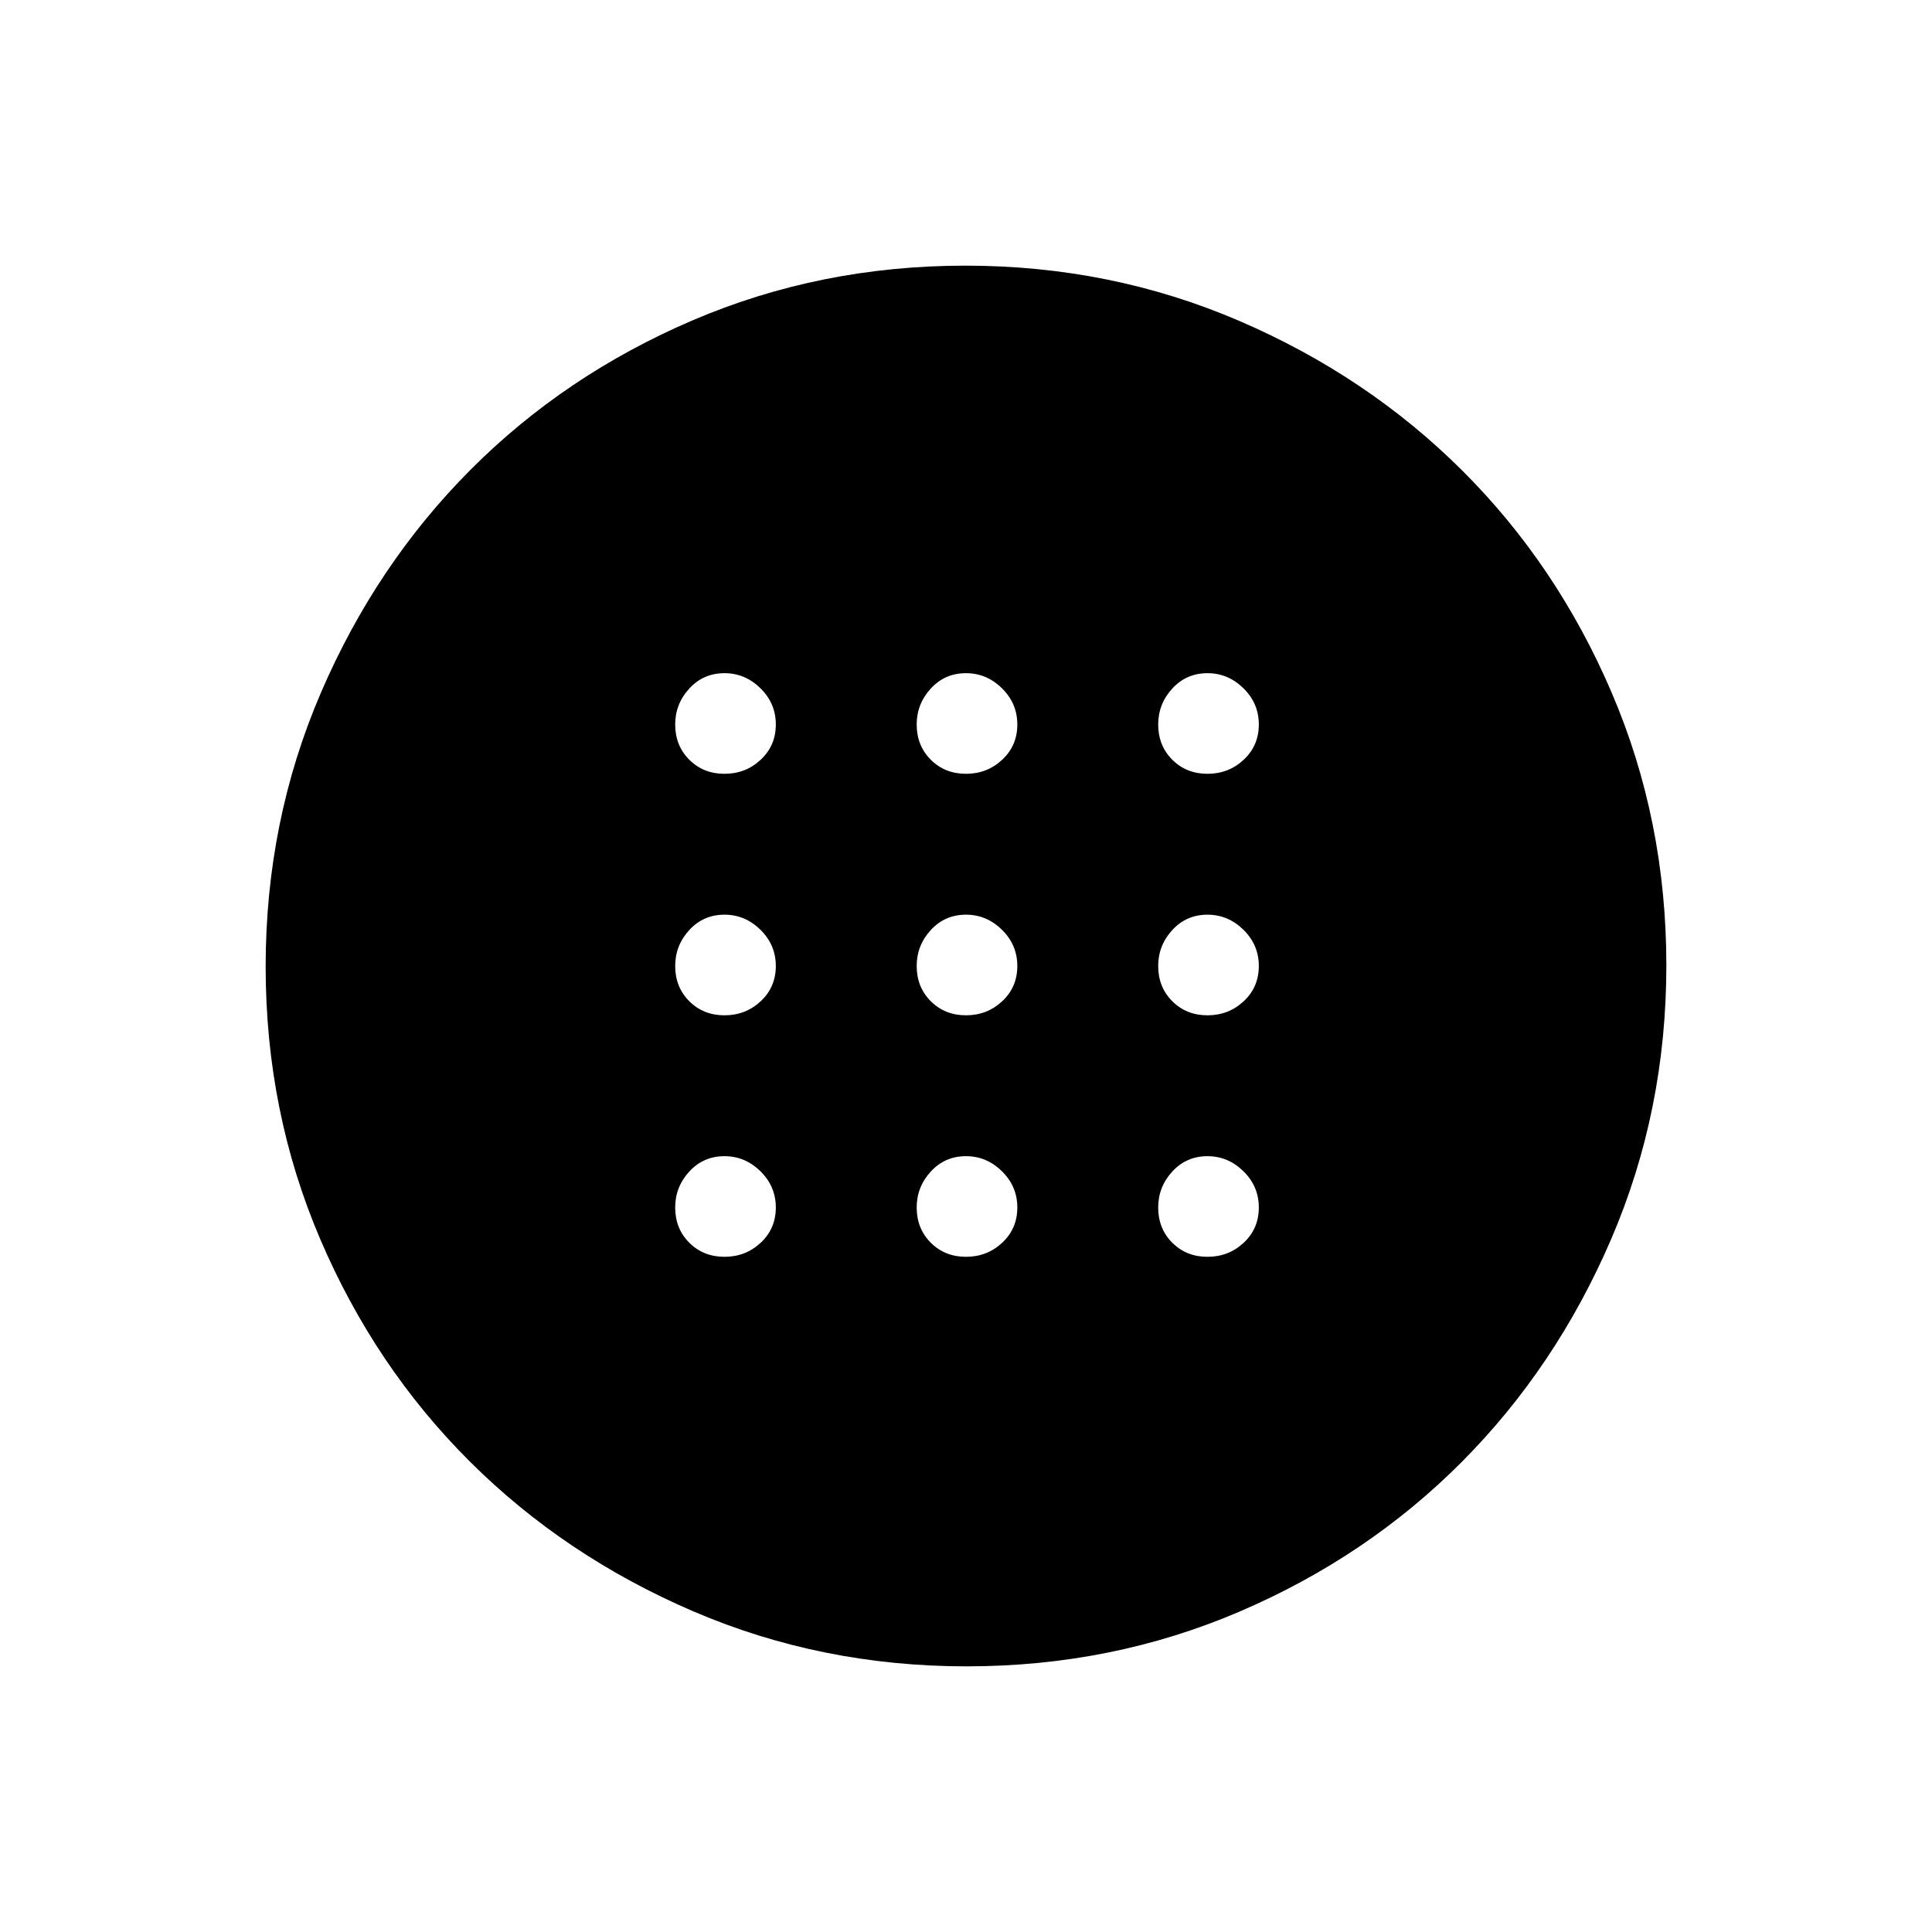 <svg xmlns="http://www.w3.org/2000/svg" height="48" viewBox="0 -960 960 960" width="48"><path d="M480-455.5q10.5 0 18-7t7.5-17.5q0-10.5-7.64-18-7.63-7.5-17.86-7.5-10.5 0-17.5 7.64-7 7.63-7 17.86 0 10.5 7 17.5t17.5 7Zm120 0q10.5 0 18-7t7.5-17.5q0-10.5-7.64-18T600-505.5q-10.5 0-17.5 7.64-7 7.63-7 17.86 0 10.5 7 17.5t17.5 7Zm-240 0q10.5 0 18-7t7.5-17.5q0-10.5-7.64-18-7.63-7.5-17.86-7.5-10.5 0-17.5 7.64-7 7.63-7 17.86 0 10.5 7 17.5t17.5 7Zm120 120q10.5 0 18-7t7.5-17.5q0-10.5-7.64-18-7.63-7.5-17.86-7.5-10.5 0-17.5 7.64-7 7.63-7 17.86 0 10.5 7 17.5t17.5 7Zm120 0q10.5 0 18-7t7.5-17.5q0-10.5-7.64-18T600-385.5q-10.5 0-17.5 7.64-7 7.63-7 17.86 0 10.5 7 17.5t17.5 7Zm-240 0q10.5 0 18-7t7.5-17.5q0-10.5-7.64-18-7.63-7.5-17.86-7.5-10.5 0-17.5 7.64-7 7.63-7 17.86 0 10.5 7 17.5t17.5 7Zm120-240q10.5 0 18-7t7.5-17.5q0-10.5-7.64-18-7.63-7.5-17.86-7.5-10.5 0-17.5 7.64t-7 17.86q0 10.5 7 17.5t17.5 7Zm120 0q10.5 0 18-7t7.5-17.5q0-10.5-7.64-18T600-625.5q-10.5 0-17.5 7.64t-7 17.86q0 10.5 7 17.5t17.5 7Zm-240 0q10.5 0 18-7t7.5-17.5q0-10.5-7.64-18-7.63-7.5-17.86-7.5-10.5 0-17.5 7.64t-7 17.86q0 10.5 7 17.5t17.5 7ZM480.3-132q-72.21 0-135.94-27.39-63.72-27.39-110.87-74.35-47.14-46.96-74.31-110.39Q132-407.57 132-479.7q0-72.21 27.39-135.94 27.39-63.72 74.35-110.87 46.96-47.14 110.39-74.31Q407.57-828 479.7-828q72.21 0 135.94 27.39 63.72 27.39 110.87 74.35 47.14 46.96 74.31 110.39Q828-552.43 828-480.3q0 72.21-27.39 135.94-27.39 63.72-74.35 110.87-46.96 47.14-110.39 74.31Q552.43-132 480.3-132Z"/></svg>